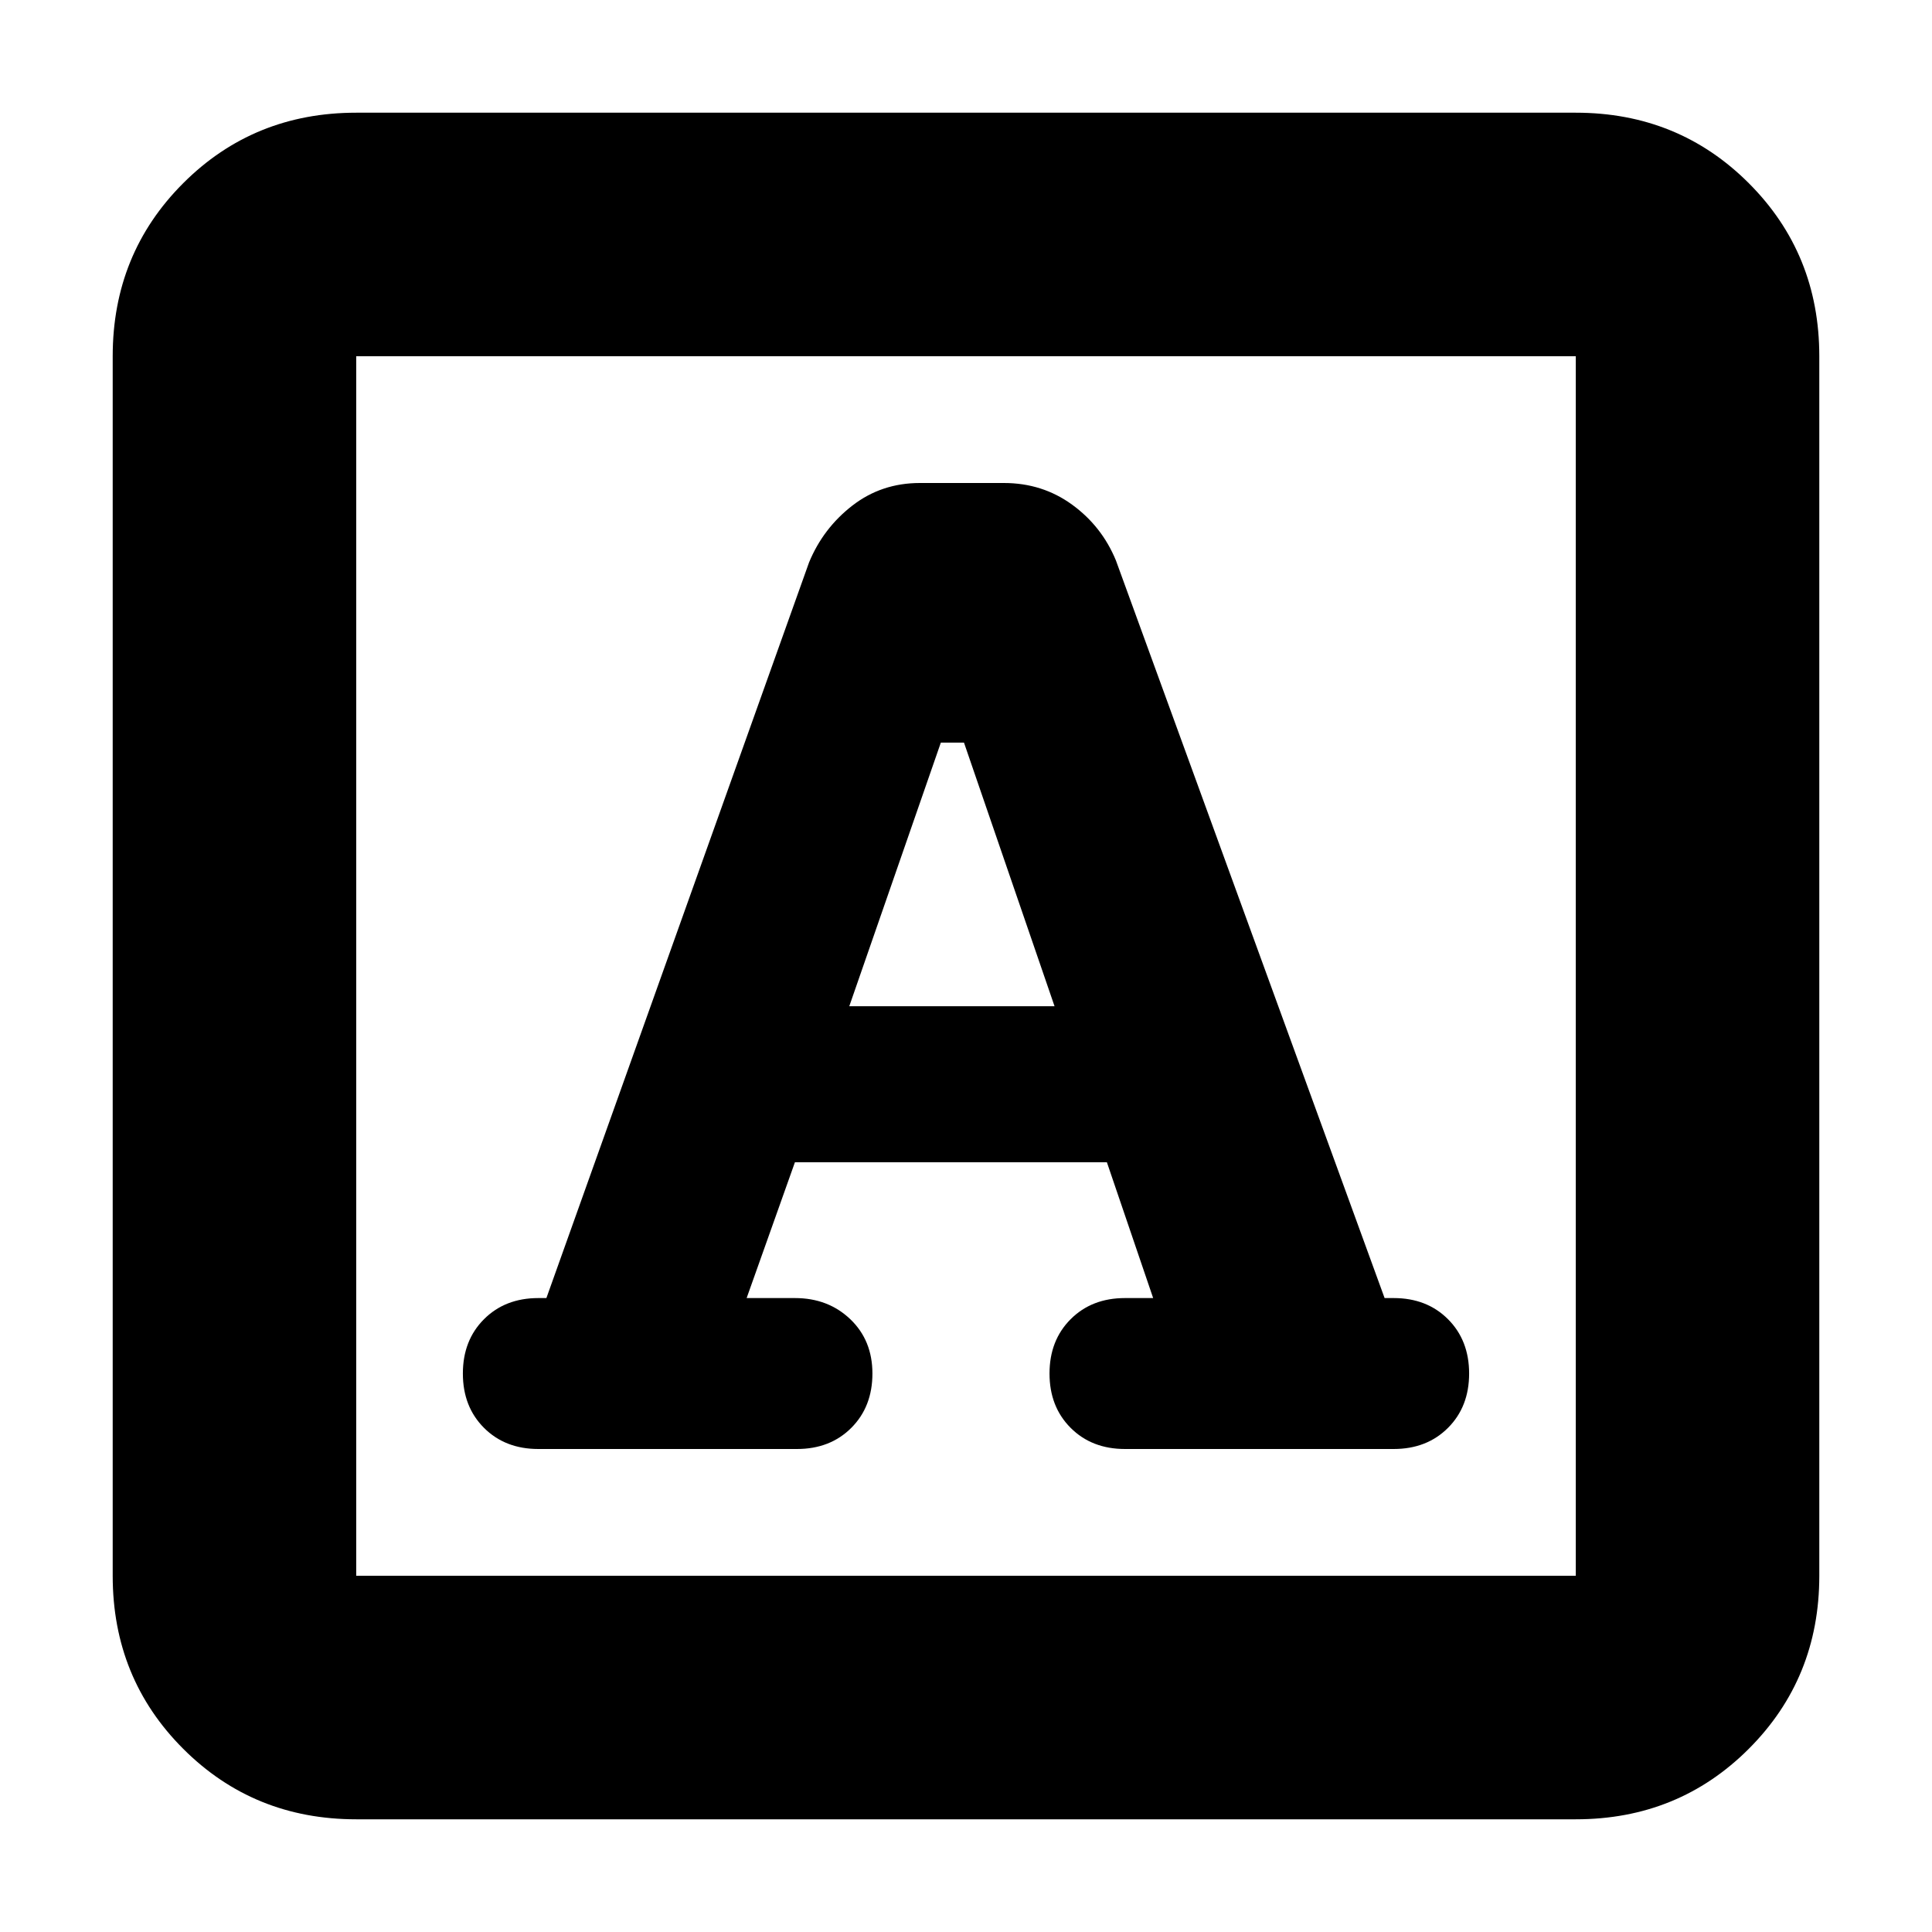 <svg xmlns="http://www.w3.org/2000/svg" height="24" viewBox="0 -960 960 960" width="24"><path d="m371-315 24-67.5h155l23 67.5h-14q-16.5 0-27 10.5t-10.5 27q0 16.5 10.5 27t27 10.5h133.5q16.5 0 27-10.5t10.5-27q0-16.5-10.5-27t-27-10.5H688L554.5-681.5q-7-17-21.79-27.75T498.83-720h-41.74q-19.09 0-33.59 11.25Q409-697.5 402-680.5L271.5-315h-4q-16.5 0-27 10.5t-10.5 27q0 16.5 10.5 27t27 10.5H396q16.5 0 27-10.5t10.5-27q0-16.5-11-27T395-315h-24Zm51-145 45.5-131H479l45 131H422ZM177-56q-50.94 0-85.97-35.03T56-177v-606q0-50.94 35.03-85.97T177-904h606q50.94 0 85.97 35.03T904-783v606q0 50.94-35.03 85.97T783-56H177Zm0-121h606v-606H177v606Zm0 0v-606 606Z"/></svg>